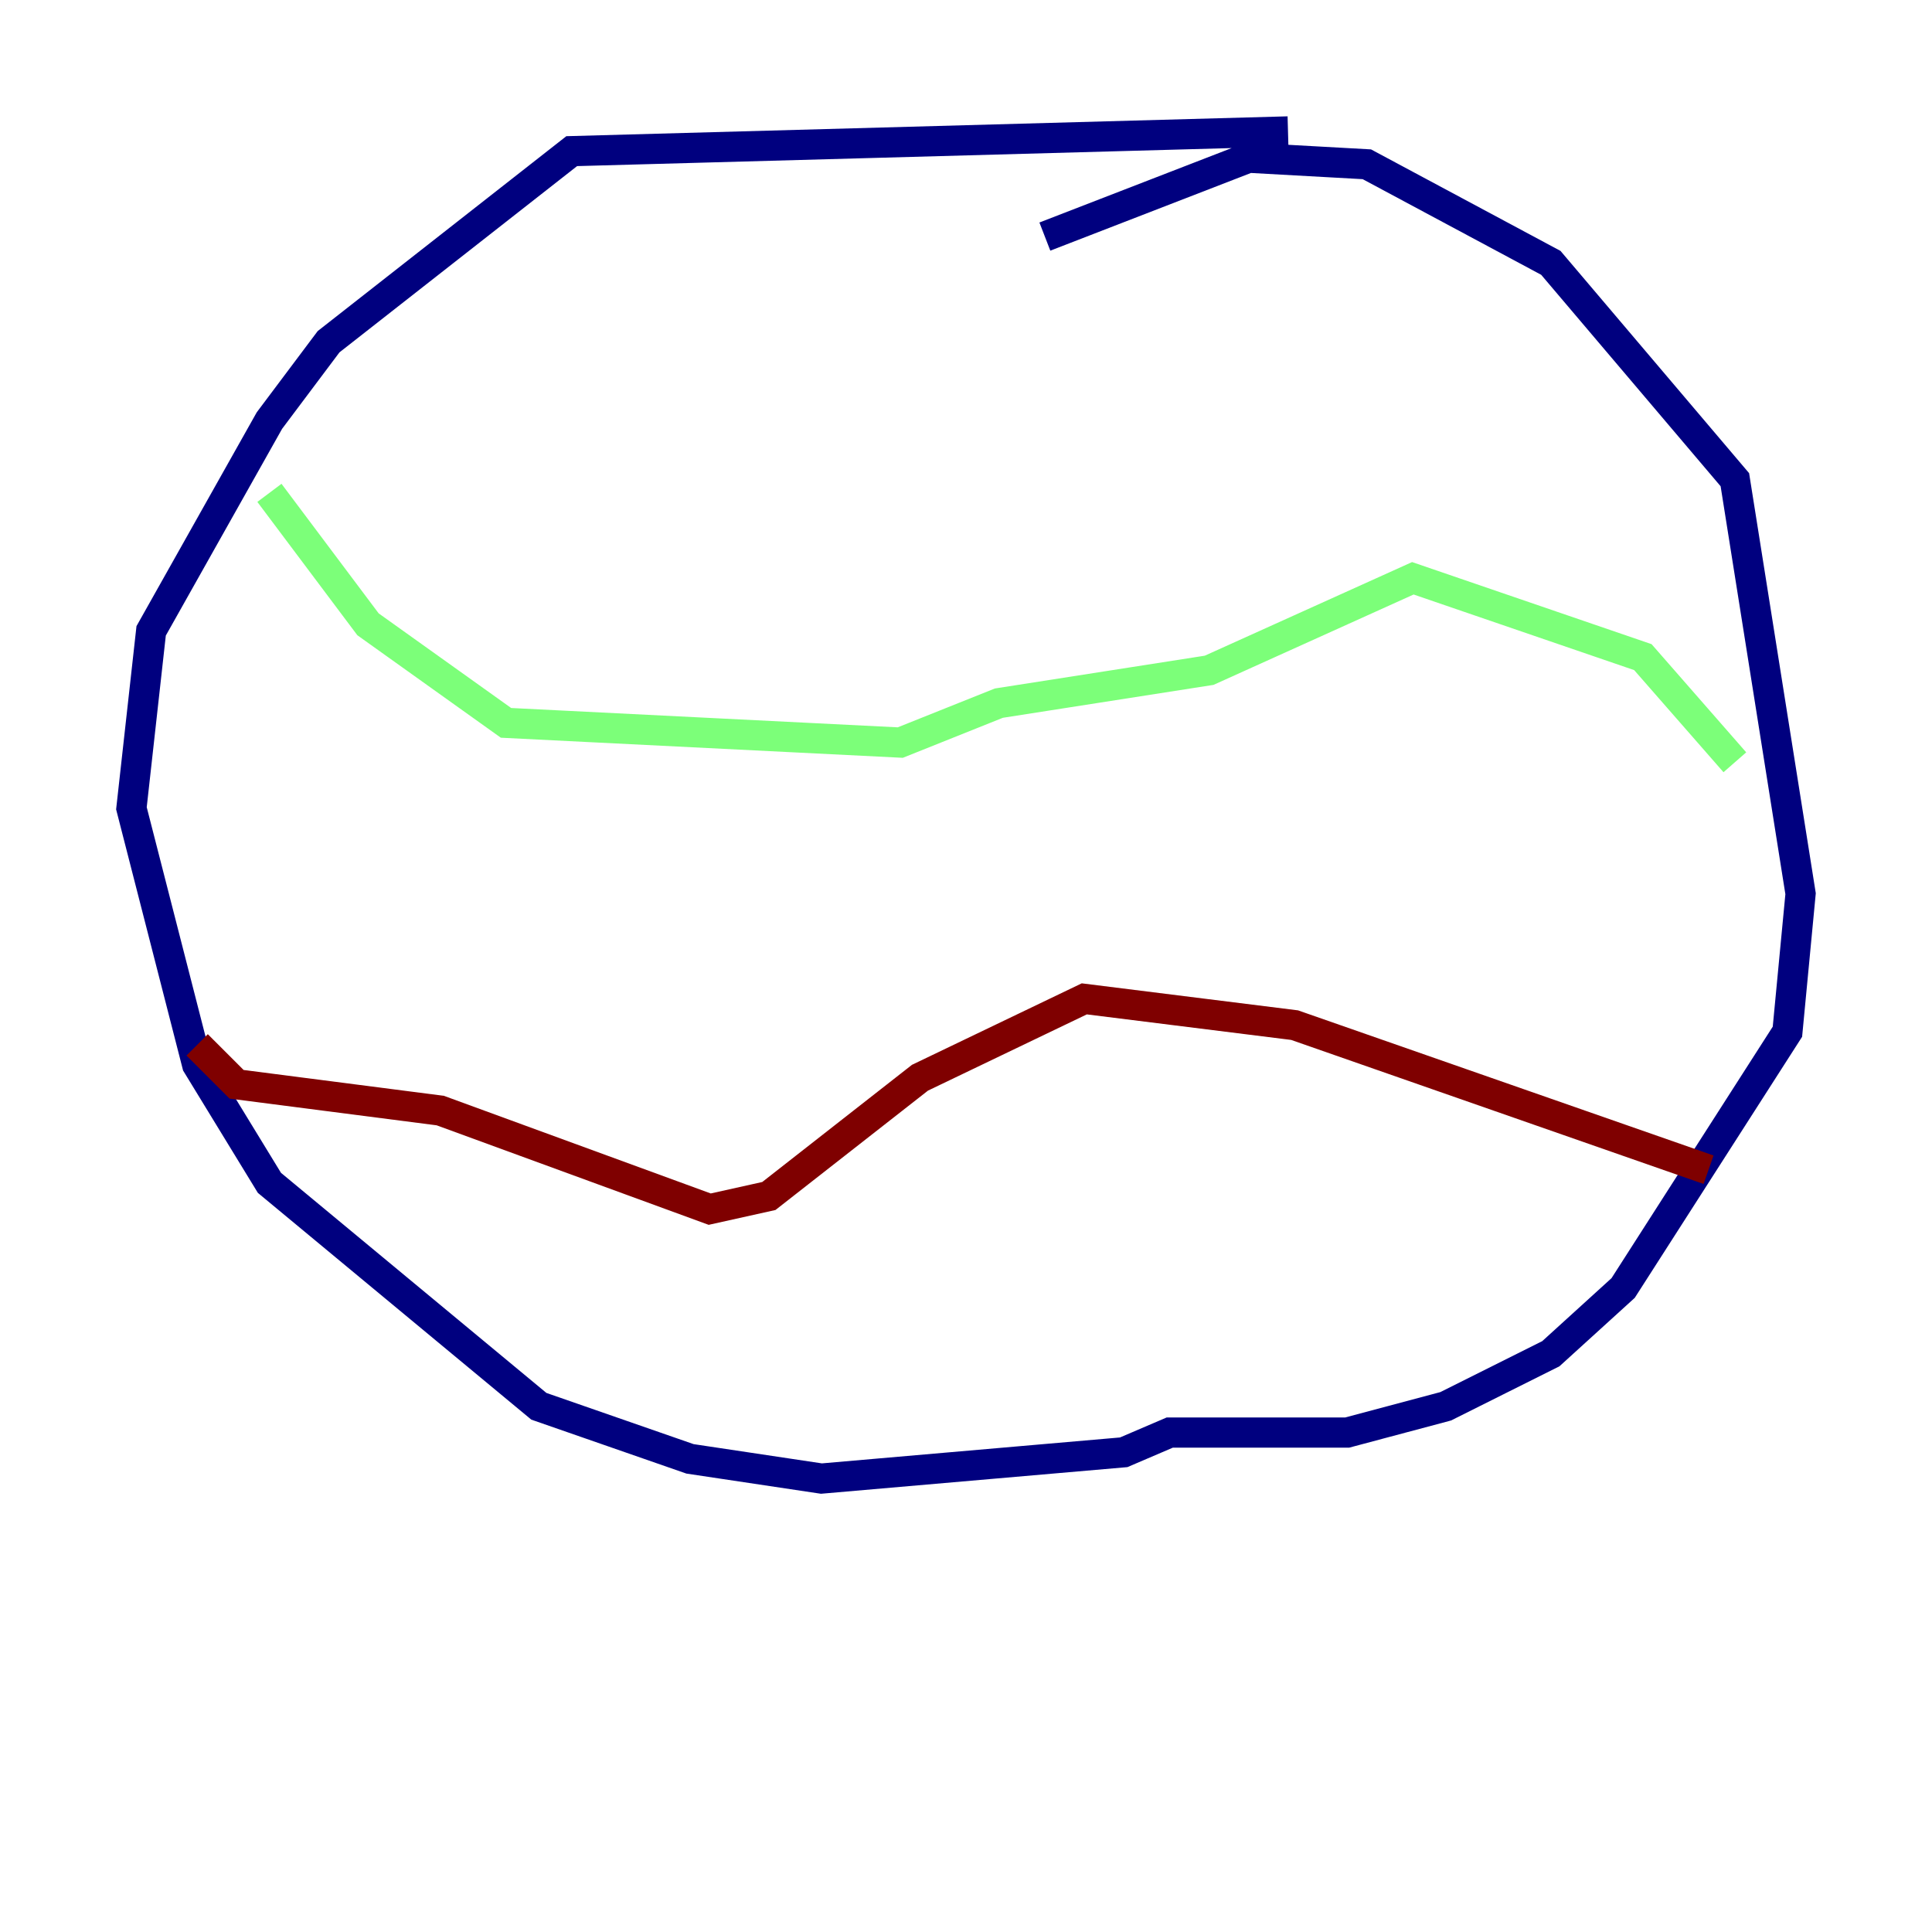 <?xml version="1.0" encoding="utf-8" ?>
<svg baseProfile="tiny" height="128" version="1.2" viewBox="0,0,128,128" width="128" xmlns="http://www.w3.org/2000/svg" xmlns:ev="http://www.w3.org/2001/xml-events" xmlns:xlink="http://www.w3.org/1999/xlink"><defs /><polyline fill="none" points="85.333,8.707 37.878,10.014 21.769,22.64 17.85,27.864 10.014,41.796 8.707,53.551 13.061,70.531 17.85,78.367 35.701,93.17 45.714,96.653 54.422,97.959 74.449,96.218 77.497,94.912 89.252,94.912 95.782,93.17 102.748,89.687 107.537,85.333 118.422,68.354 119.293,59.211 114.939,31.782 102.748,17.415 90.558,10.884 82.721,10.449 69.225,15.674" stroke="#00007f" stroke-width="2" /><polyline fill="none" points="17.85,32.653 24.381,41.361 33.524,47.891 59.646,49.197 66.177,46.585 80.109,44.408 93.605,38.313 108.844,43.537 114.939,50.503" stroke="#7cff79" stroke-width="2" /><polyline fill="none" points="113.197,77.497 85.769,67.918 71.837,66.177 60.952,71.401 50.939,79.238 47.02,80.109 29.17,73.578 15.674,71.837 13.061,69.225" stroke="#7f0000" stroke-width="2" /></svg>